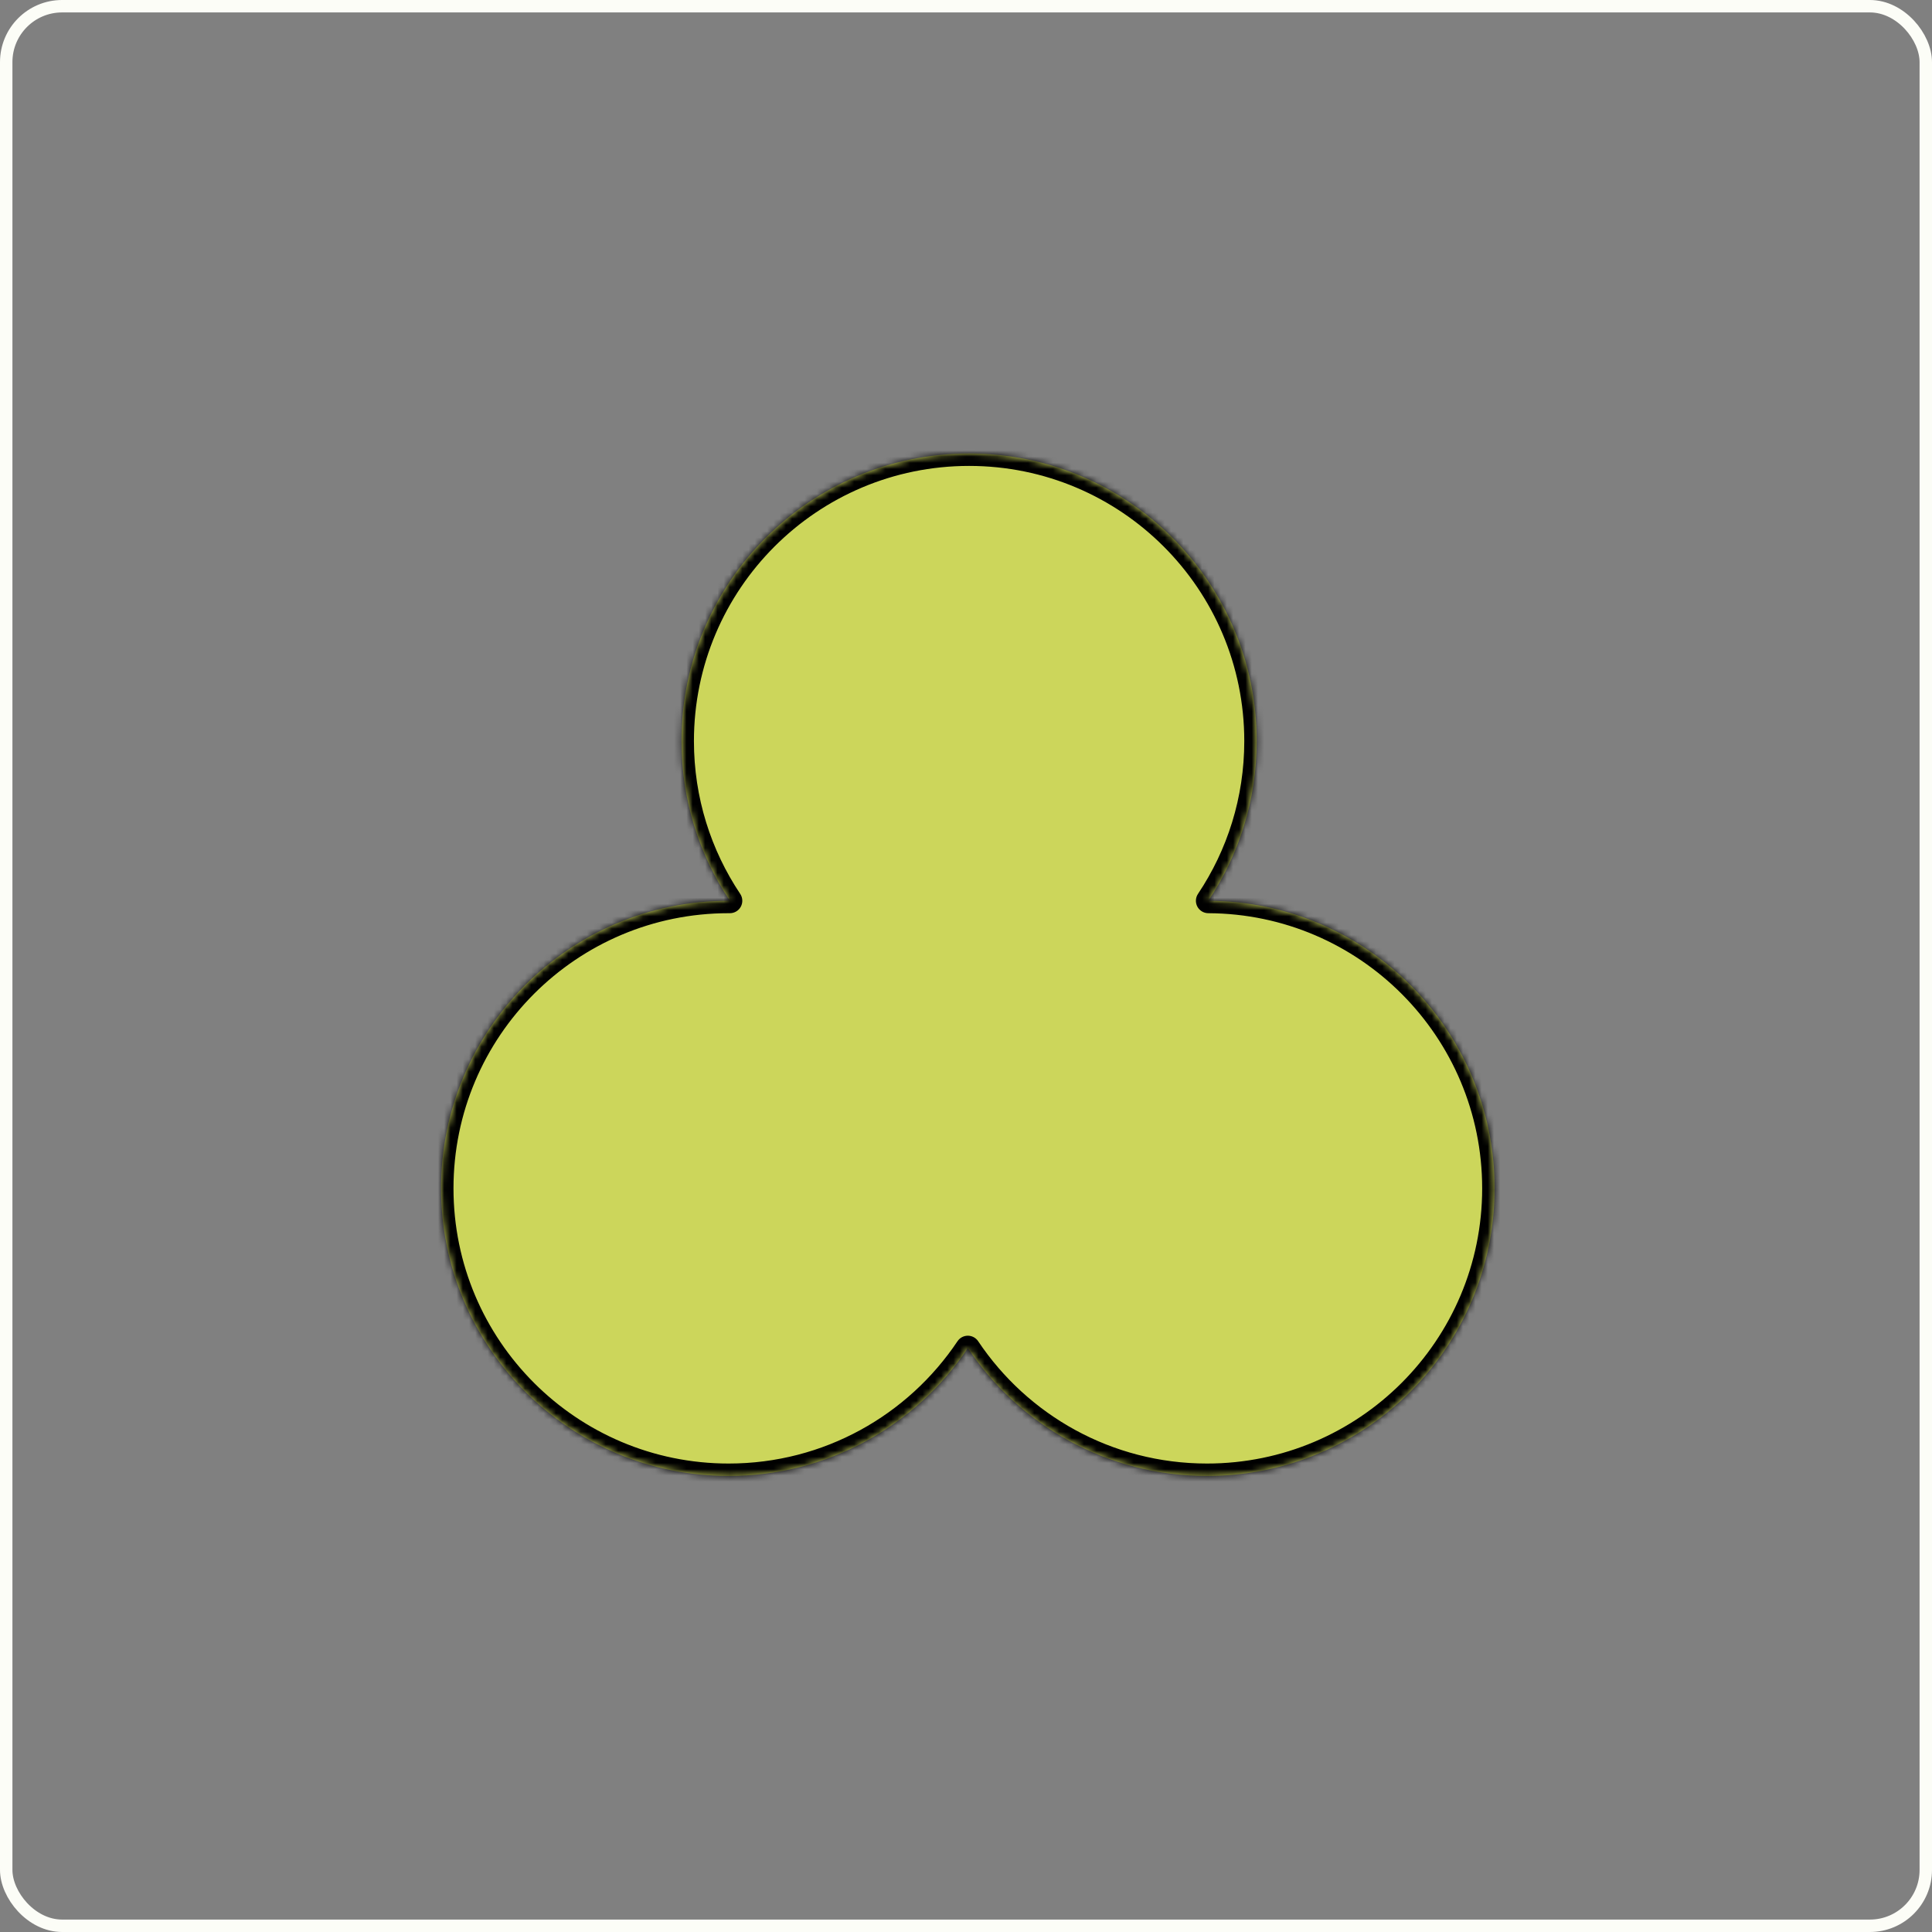 <svg width="311" height="311" viewBox="0 0 311 311" fill="none" xmlns="http://www.w3.org/2000/svg">
<rect x="0" y="0" width="311" height="311" fill="#808080" stroke="none"/>
<mask id="path-1-inside-1_135_301" fill="white">
<path fill-rule="evenodd" clip-rule="evenodd" d="M194.509 145C199.427 137.647 202.295 128.806 202.295 119.295C202.295 93.727 181.568 73 156 73C130.432 73 109.705 93.727 109.705 119.295C109.705 128.806 112.573 137.647 117.491 145C117.426 145 117.36 145 117.295 145C91.727 145 71 165.727 71 191.295C71 216.863 91.727 237.59 117.295 237.59C133.347 237.59 147.49 229.421 155.795 217.013C164.1 229.421 178.243 237.59 194.295 237.59C219.863 237.59 240.59 216.863 240.59 191.295C240.59 165.798 219.978 145.115 194.509 145Z"/>
</mask>
<path fill-rule="evenodd" clip-rule="evenodd" d="M194.509 145C199.427 137.647 202.295 128.806 202.295 119.295C202.295 93.727 181.568 73 156 73C130.432 73 109.705 93.727 109.705 119.295C109.705 128.806 112.573 137.647 117.491 145C117.426 145 117.36 145 117.295 145C91.727 145 71 165.727 71 191.295C71 216.863 91.727 237.59 117.295 237.59C133.347 237.59 147.49 229.421 155.795 217.013C164.1 229.421 178.243 237.59 194.295 237.59C219.863 237.59 240.59 216.863 240.59 191.295C240.59 165.798 219.978 145.115 194.509 145Z" fill="#CCD65B"/>
<path d="M194.509 145L192.846 143.888C192.437 144.501 192.397 145.288 192.742 145.939C193.088 146.589 193.763 146.997 194.5 147L194.509 145ZM117.491 145L117.483 147C118.223 147.003 118.904 146.598 119.254 145.946C119.603 145.295 119.565 144.503 119.154 143.888L117.491 145ZM155.795 217.013L157.457 215.901C157.086 215.346 156.462 215.013 155.795 215.013C155.128 215.013 154.504 215.346 154.133 215.901L155.795 217.013ZM196.171 146.112C201.303 138.44 204.295 129.214 204.295 119.295H200.295C200.295 128.398 197.551 136.854 192.846 143.888L196.171 146.112ZM204.295 119.295C204.295 92.622 182.673 71 156 71V75C180.463 75 200.295 94.832 200.295 119.295H204.295ZM156 71C129.327 71 107.705 92.622 107.705 119.295H111.705C111.705 94.832 131.537 75 156 75V71ZM107.705 119.295C107.705 129.214 110.697 138.44 115.829 146.112L119.154 143.888C114.449 136.854 111.705 128.398 111.705 119.295H107.705ZM117.5 143C117.432 143 117.363 143 117.295 143V147C117.358 147 117.42 147 117.483 147L117.5 143ZM117.295 143C90.622 143 69 164.622 69 191.295H73C73 166.831 92.832 147 117.295 147V143ZM69 191.295C69 217.967 90.622 239.59 117.295 239.59V235.59C92.832 235.59 73 215.758 73 191.295H69ZM117.295 239.59C134.042 239.59 148.797 231.064 157.457 218.125L154.133 215.901C146.184 227.777 132.651 235.59 117.295 235.59V239.59ZM194.295 235.59C178.939 235.59 165.406 227.777 157.457 215.901L154.133 218.125C162.793 231.064 177.548 239.59 194.295 239.59V235.59ZM238.59 191.295C238.59 215.758 218.758 235.59 194.295 235.59V239.59C220.968 239.59 242.59 217.967 242.59 191.295H238.59ZM194.5 147C218.869 147.11 238.59 166.9 238.59 191.295H242.59C242.59 164.697 221.088 143.12 194.518 143L194.5 147Z" fill="black" mask="url(#path-1-inside-1_135_301)"/>
<rect x="1" y="1" width="309" height="309" rx="9" stroke="#FCFDF7" stroke-width="2"/>
</svg>
